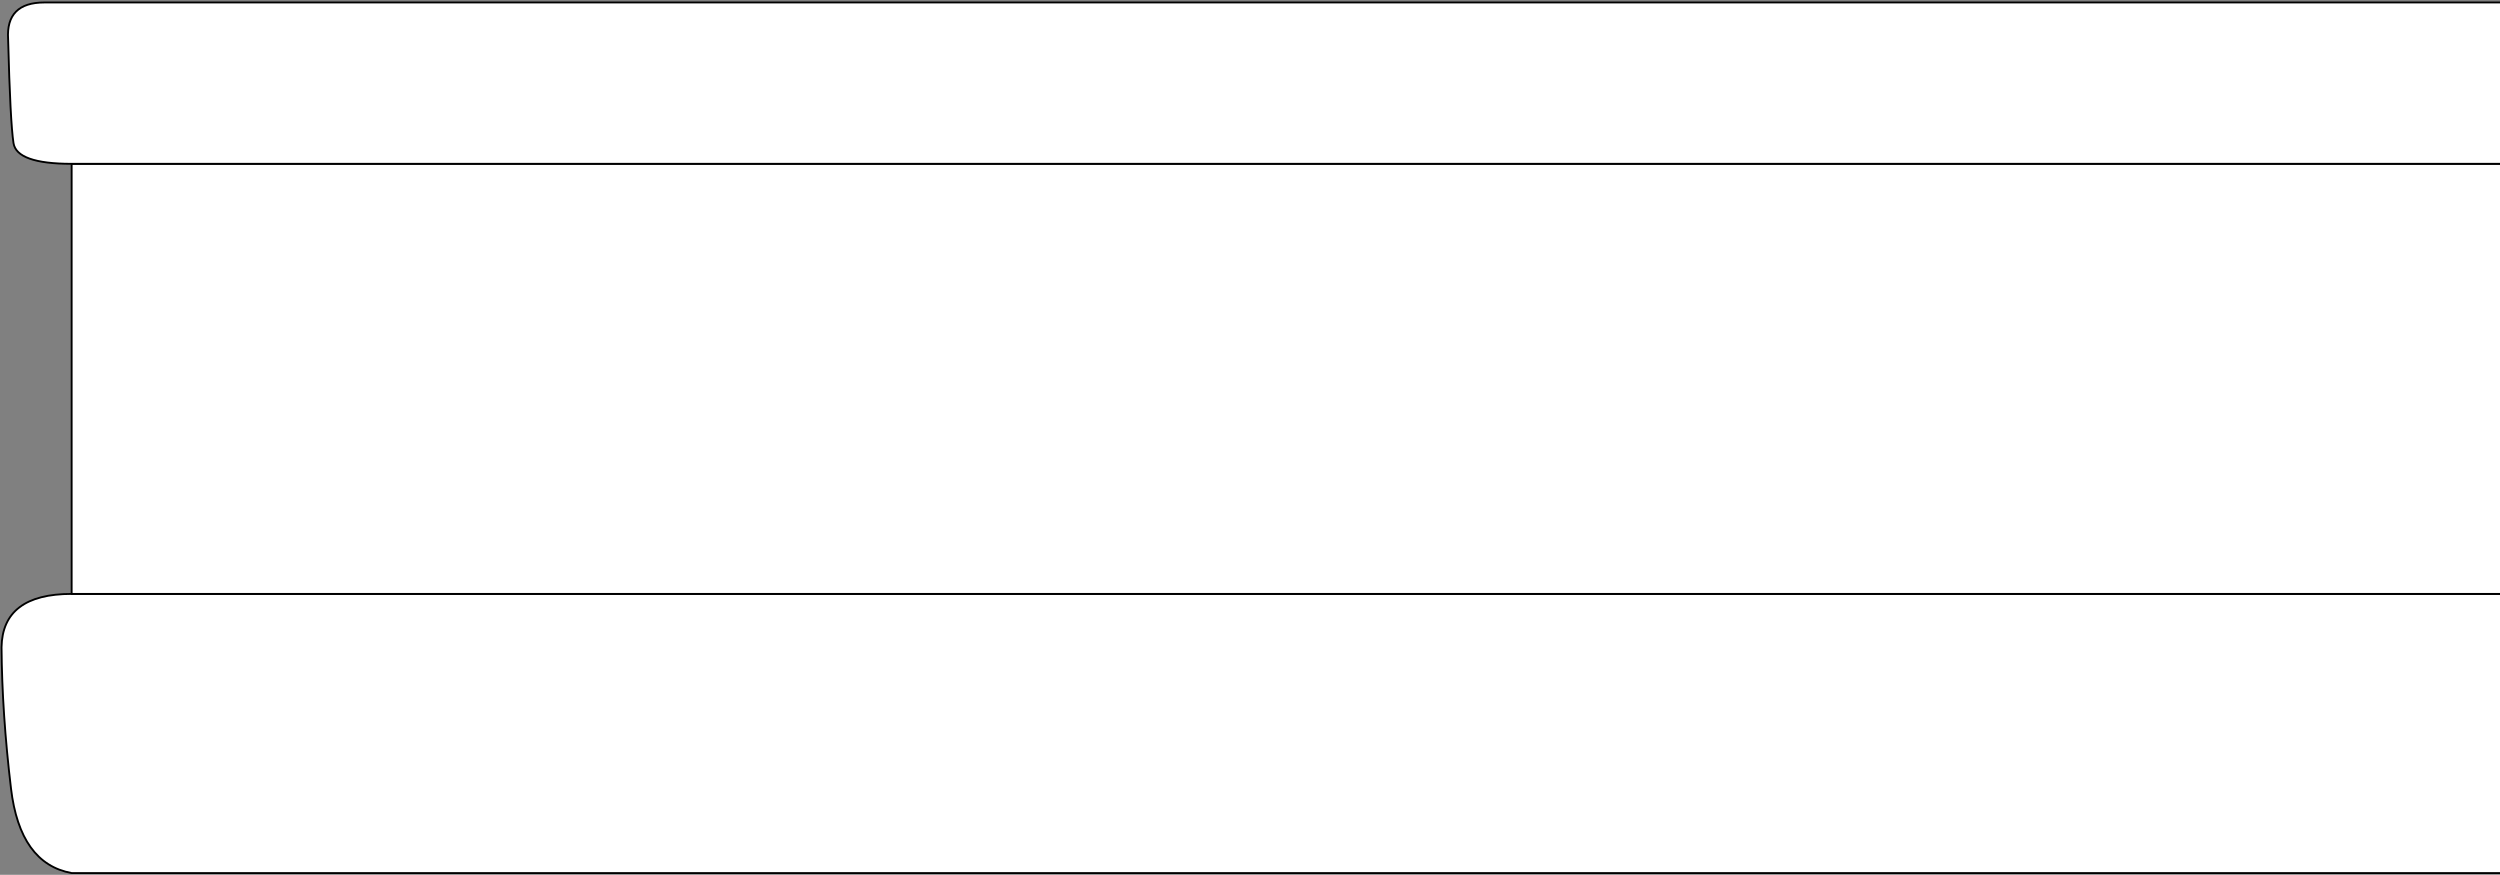 <?xml version="1.0" encoding="UTF-8"?>
<svg width="1326px" height="464px" viewBox="0 0 1326 464" version="1.1" xmlns="http://www.w3.org/2000/svg" xmlns:xlink="http://www.w3.org/1999/xlink">
    <rect x="0" y="0" width="1326" height="464" fill="#808080" stroke="none"/>
    <title>FRICTITIOUSEASY-180</title>
    <g id="Page-1" stroke="none" stroke-width="1" fill="none" fill-rule="evenodd">
        <g id="FRICTITIOUSEASY-180" transform="translate(663.409, 232.194) scale(1, -1) translate(-663.409, -232.194) translate(0.819, 1.314)" fill="#FFFFFF" stroke="#000000">
            <path d="M1325.181,0 L37.181,0 C18.92,3.33 8.2,18.274 5.02,44.834 C1.841,71.393 0.168,96.371 0,119.768 C0.329,138.632 12.723,148.064 37.181,148.064 C61.64,148.064 490.973,148.064 1325.181,148.064" id="Path-2"></path>
            <polyline id="Path-3" points="1325.181 148.064 37.181 148.064 37.181 376.182 1325.181 376.182"></polyline>
            <path d="M1325.181,376.182 L37.181,376.182 C17.755,376.182 7.475,379.85 6.341,387.186 C5.207,394.522 4.256,412.897 3.487,442.31 C2.649,455.277 9.064,461.76 22.732,461.76 C36.399,461.76 470.549,461.76 1325.181,461.76" id="Path"></path>
        </g>
    </g>
</svg>